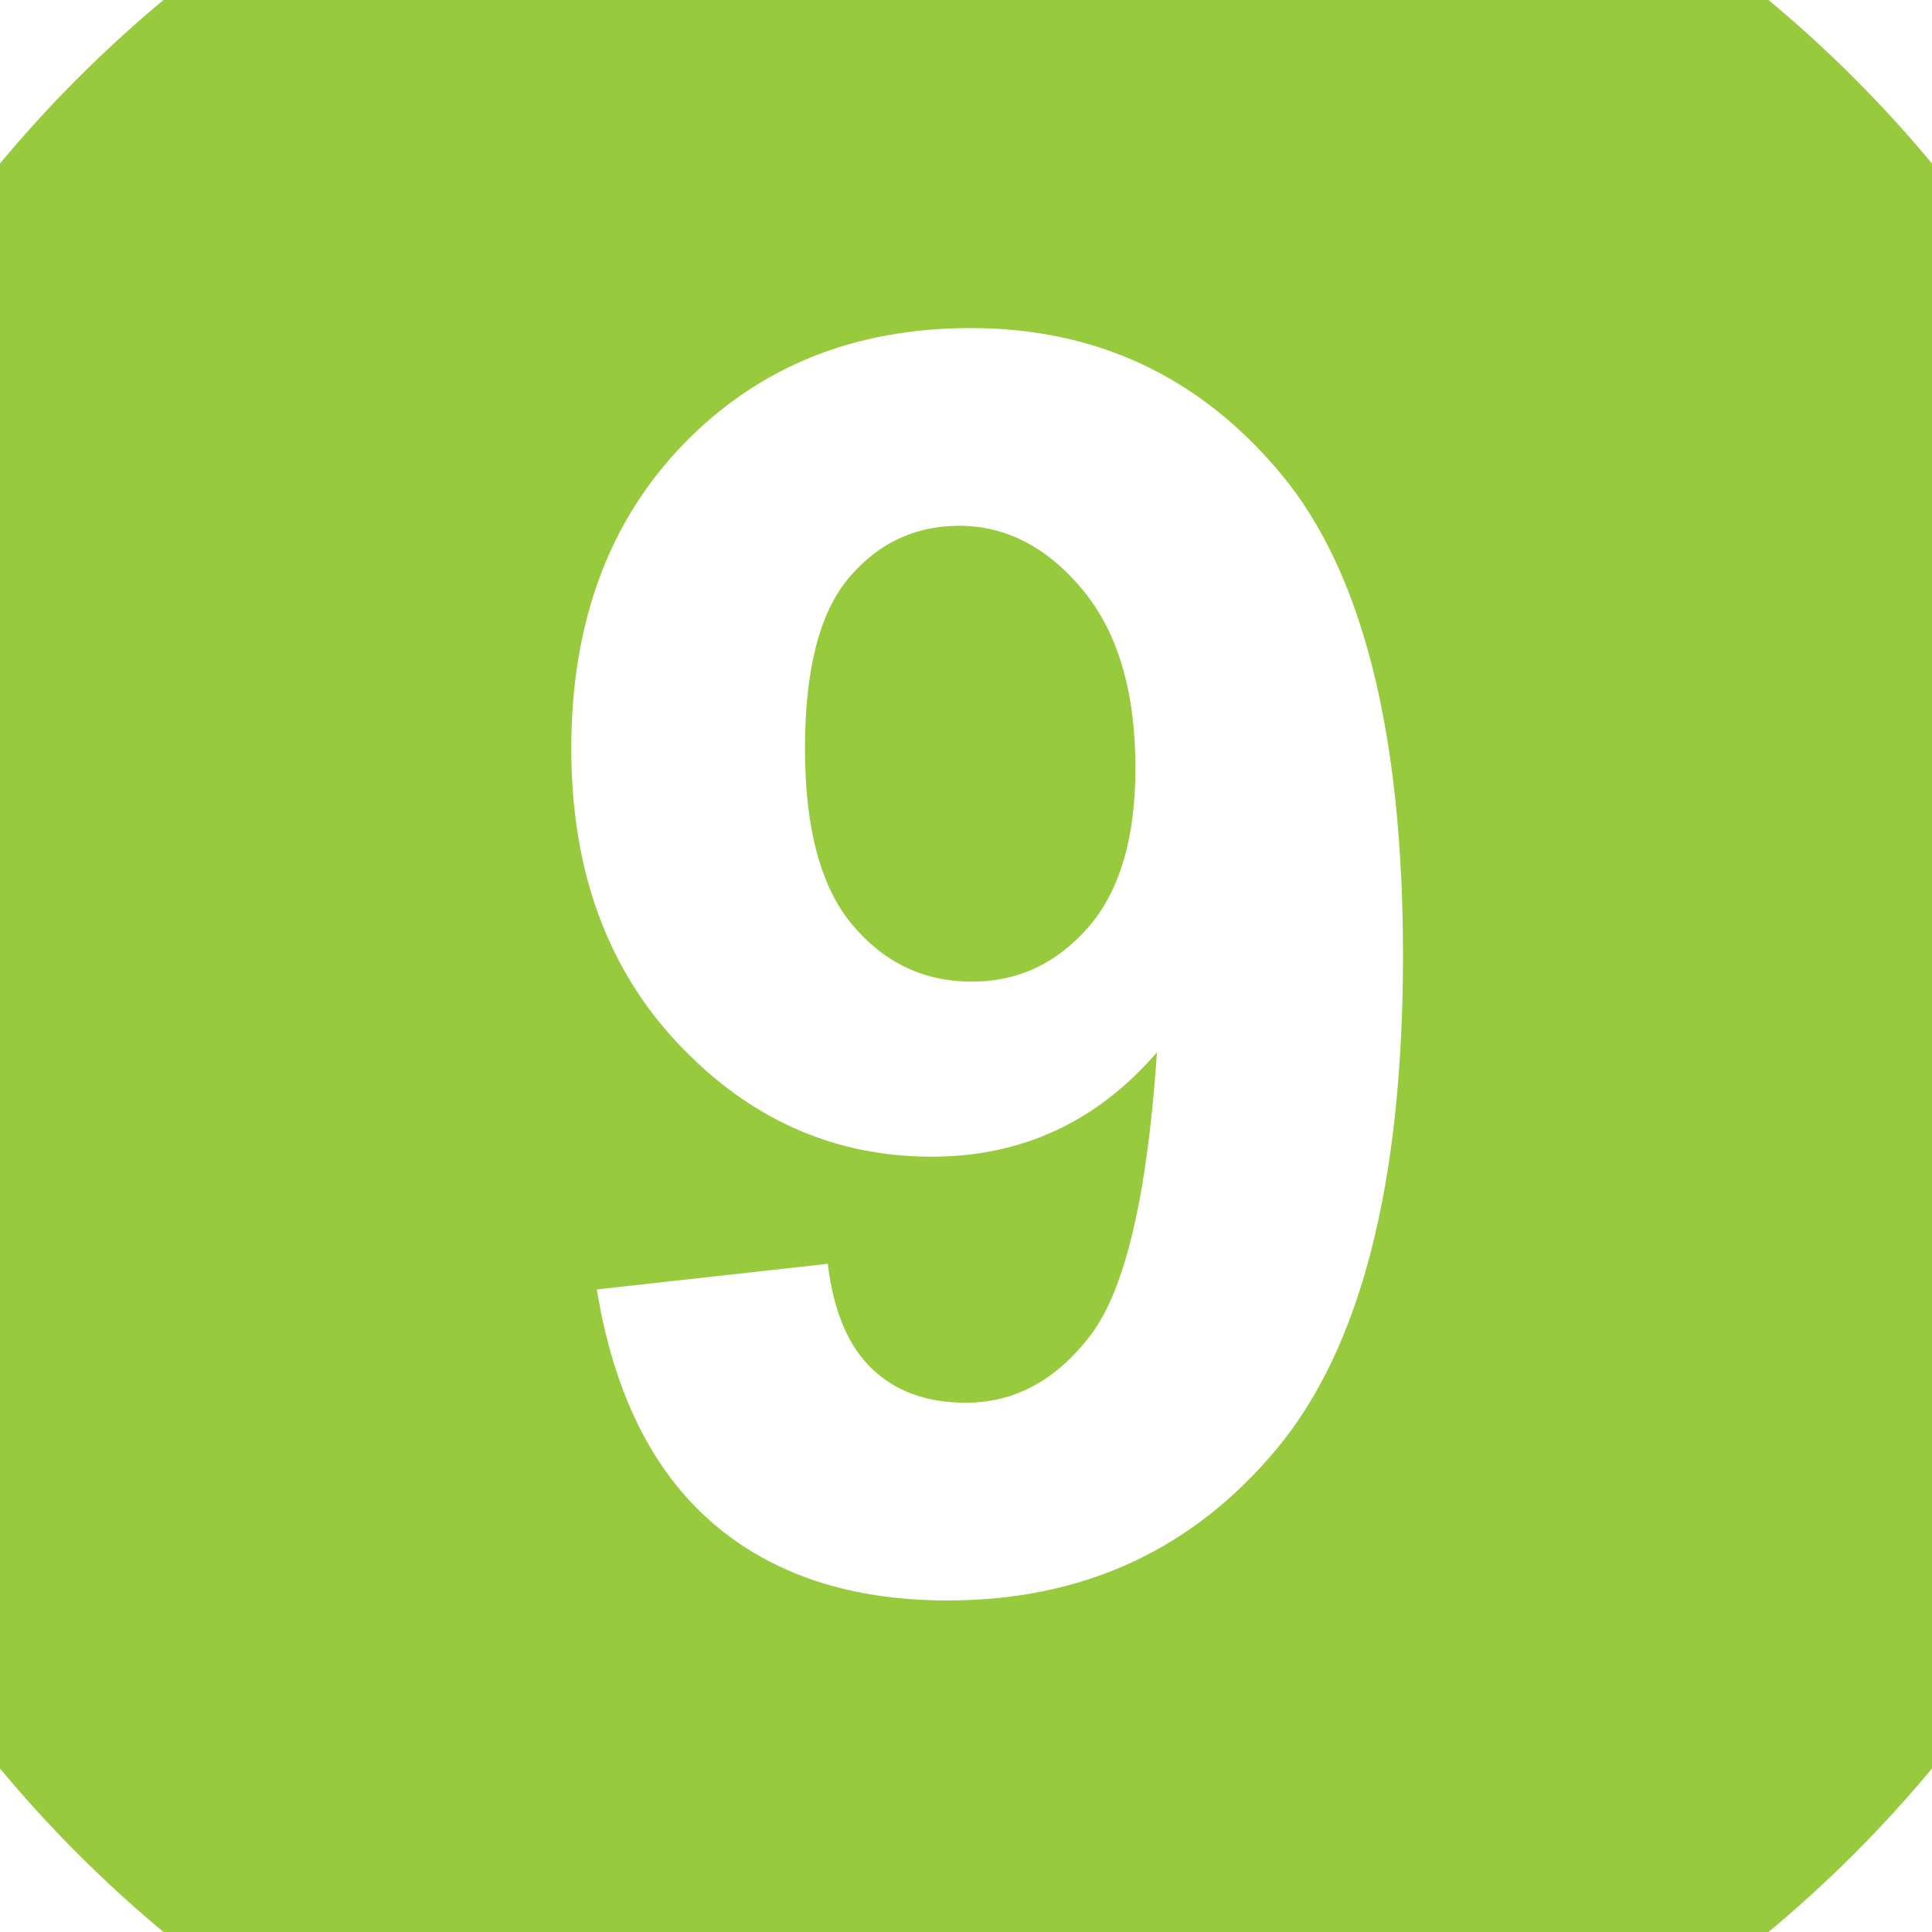 <?xml version="1.0" encoding="utf-8"?>
<svg fill="rgb(152,202,62)" viewBox="6 6 20 20" overflow="visible" version="1.1" xmlns="http://www.w3.org/2000/svg">
<path d="M15.93 11.443c-0.459 0-0.84 0.18-1.143 0.539s-0.454 0.949-0.454 1.768c0 0.83 0.165 1.439 0.494 1.828 0.329 0.39 0.741 0.584 1.234 0.584 0.477 0 0.878-0.188 1.204-0.562s0.489-0.924 0.489-1.649c0-0.795-0.184-1.412-0.551-1.851s-0.792-0.657-1.273-0.657zM16 3c-7.18 0-13 5.82-13 13s5.82 13 13 13 13-5.82 13-13-5.82-13-13-13zM19.213 21.003c-0.871 1.044-2.006 1.565-3.403 1.565-1.007 0-1.819-0.27-2.439-0.807-0.62-0.539-1.018-1.343-1.193-2.413l2.391-0.265c0.059 0.488 0.211 0.85 0.456 1.085s0.568 0.353 0.972 0.353c0.508 0 0.94-0.234 1.297-0.705 0.355-0.471 0.583-1.444 0.683-2.923-0.622 0.721-1.399 1.081-2.332 1.081-1.015 0-1.891-0.391-2.627-1.172-0.736-0.782-1.104-1.799-1.104-3.052 0-1.305 0.389-2.357 1.165-3.156s1.767-1.198 2.969-1.198c1.307 0 2.38 0.506 3.219 1.517 0.838 1.011 1.257 2.675 1.257 4.99-0.003 2.357-0.439 4.056-1.311 5.1z"></path>
</svg>
